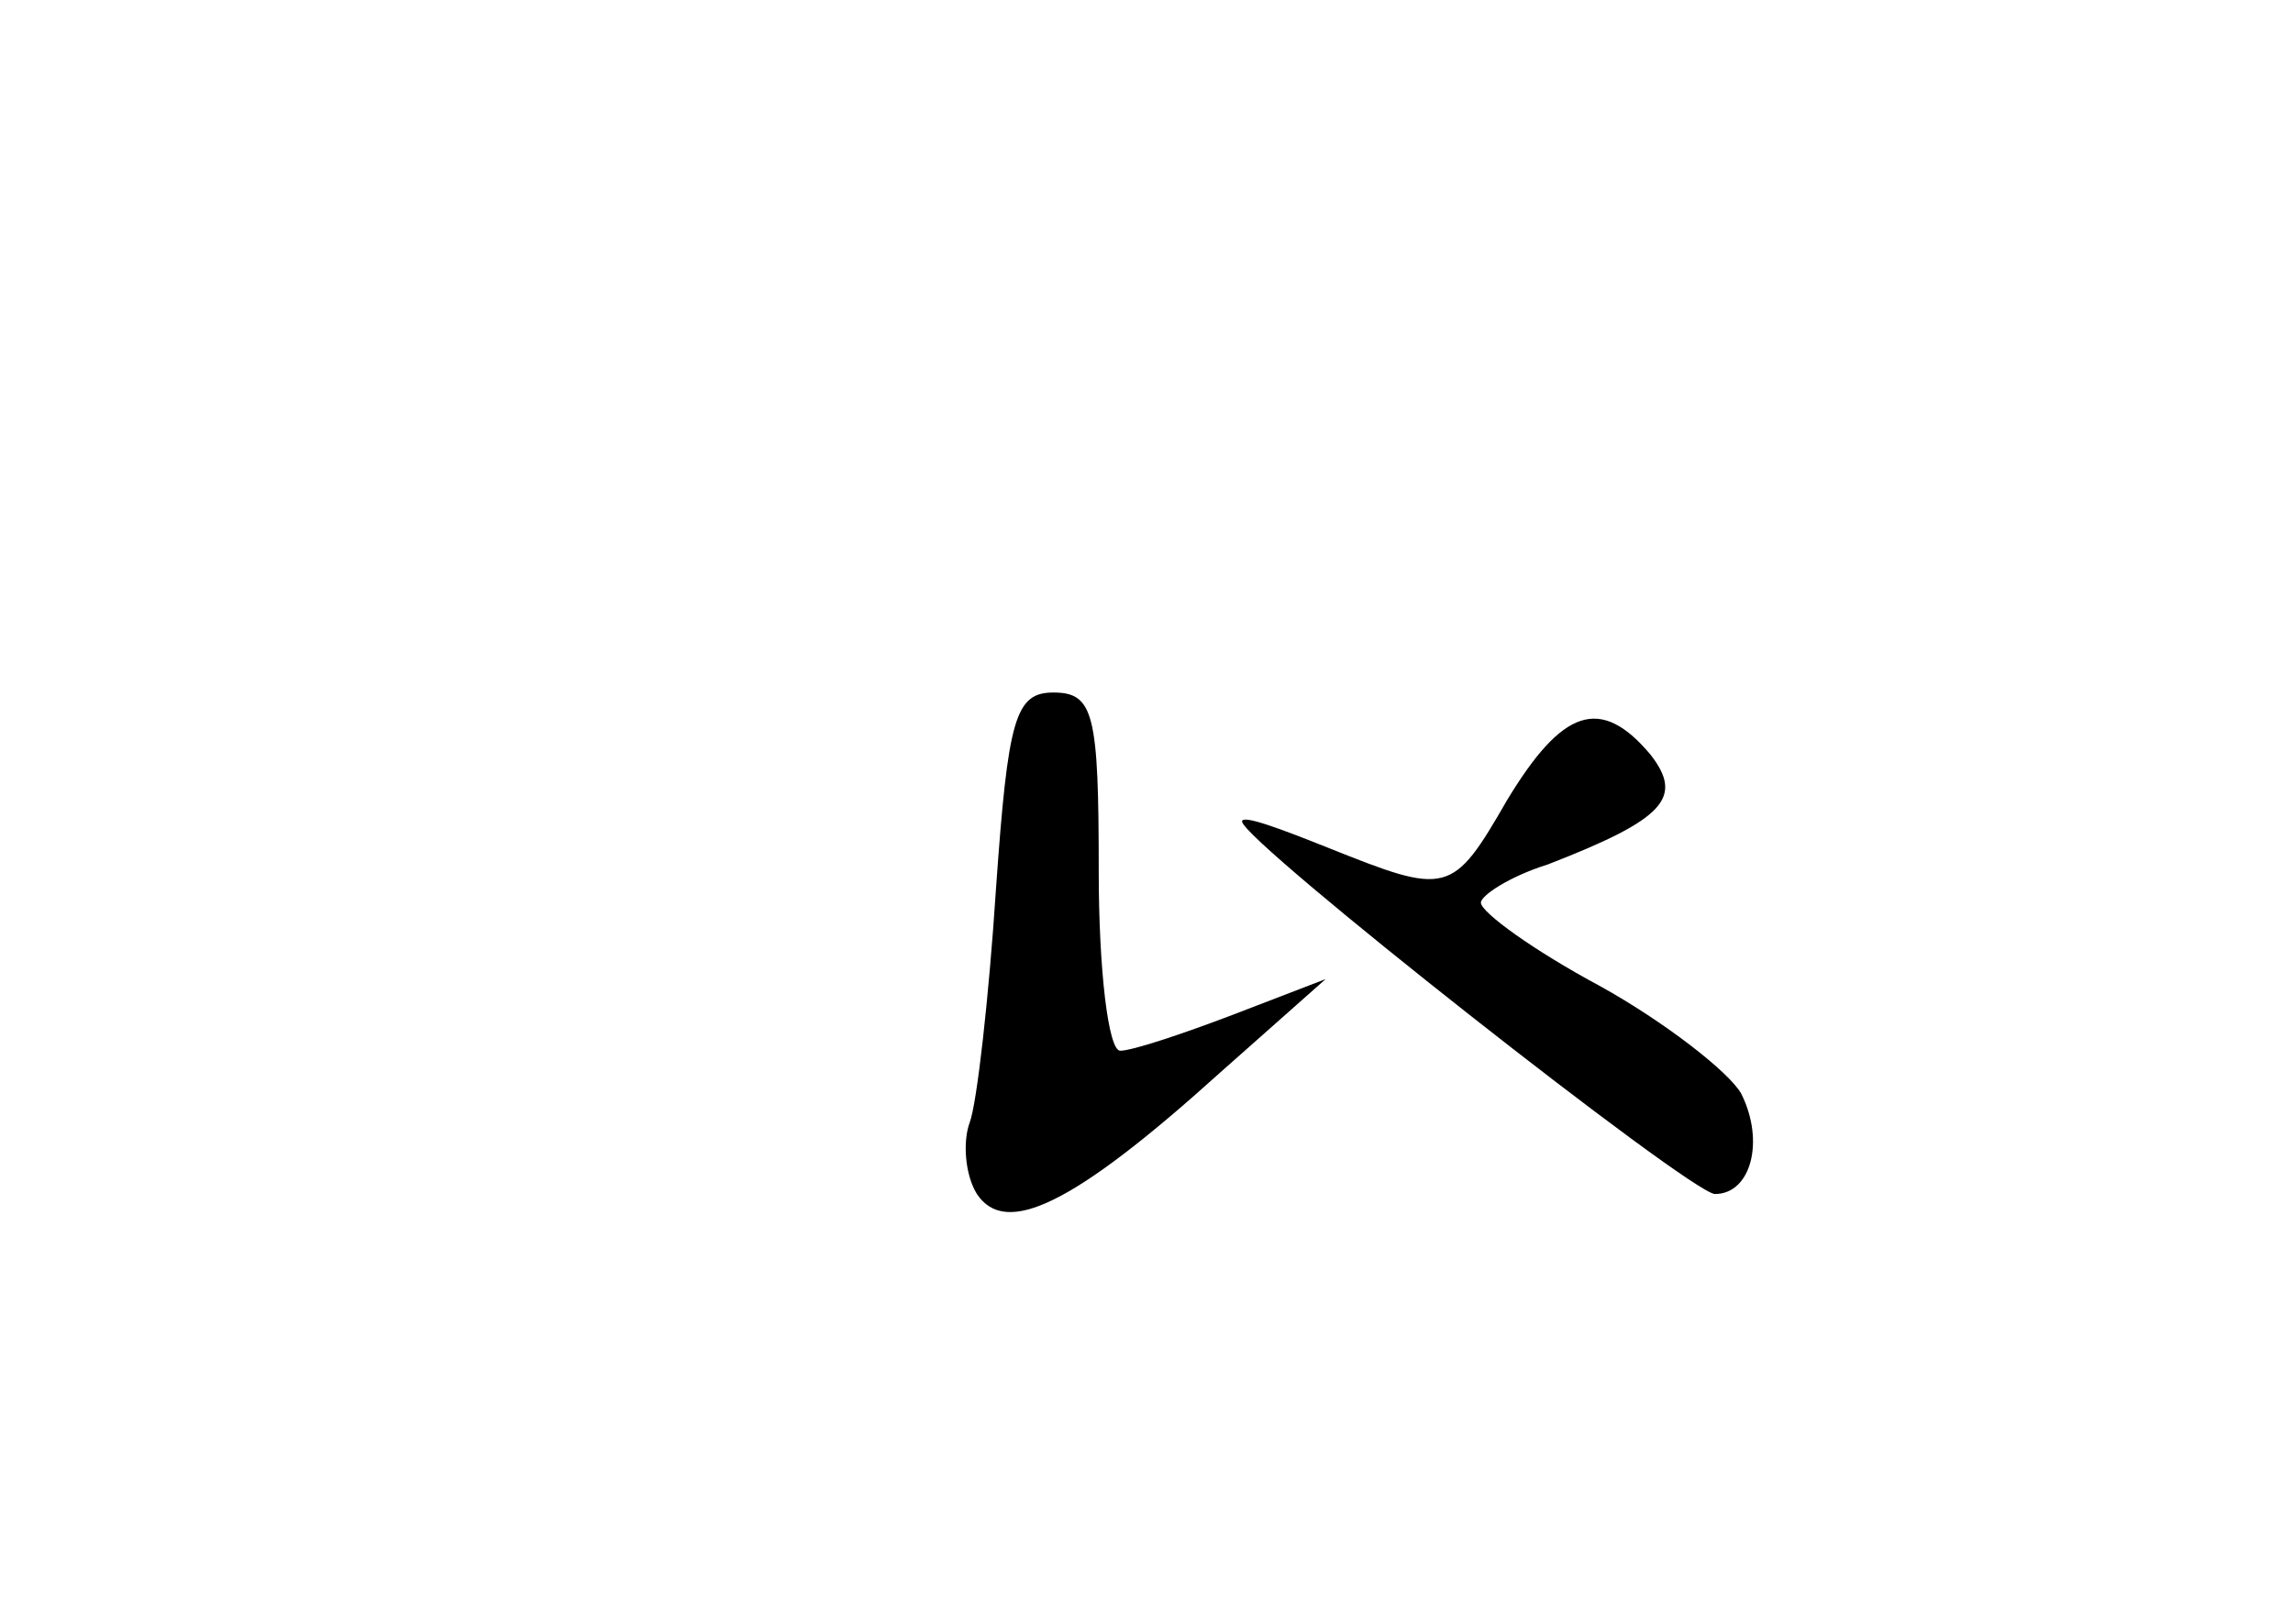 <?xml version="1.0" standalone="no"?>
<!DOCTYPE svg PUBLIC "-//W3C//DTD SVG 20010904//EN"
 "http://www.w3.org/TR/2001/REC-SVG-20010904/DTD/svg10.dtd">
<svg version="1.0" xmlns="http://www.w3.org/2000/svg"
 width="96pt" height="68pt" viewBox="0 0 96 68"
 preserveAspectRatio="xMidYMid meet">
<g transform="translate(0,68) scale(0.1,-0.1)"
fill="#000000" stroke="none">
<path d="M417 308 c-3 -46 -8 -90 -11 -98 -3 -8 -2 -22 3 -30 12 -18 40 -5
102 51 l44 39 -39 -15 c-21 -8 -42 -15 -47 -15 -5 0 -9 34 -9 75 0 66 -2 75
-19 75 -16 0 -19 -11 -24 -82z"/>
<path d="M631 345 c-23 -40 -25 -40 -75 -20 -20 8 -36 14 -36 11 0 -8 188
-156 198 -156 15 0 21 22 11 42 -5 9 -32 30 -59 45 -28 15 -50 31 -50 35 0 3
12 11 28 16 49 19 57 28 43 46 -21 25 -37 19 -60 -19z"/>
</g>
</svg>
